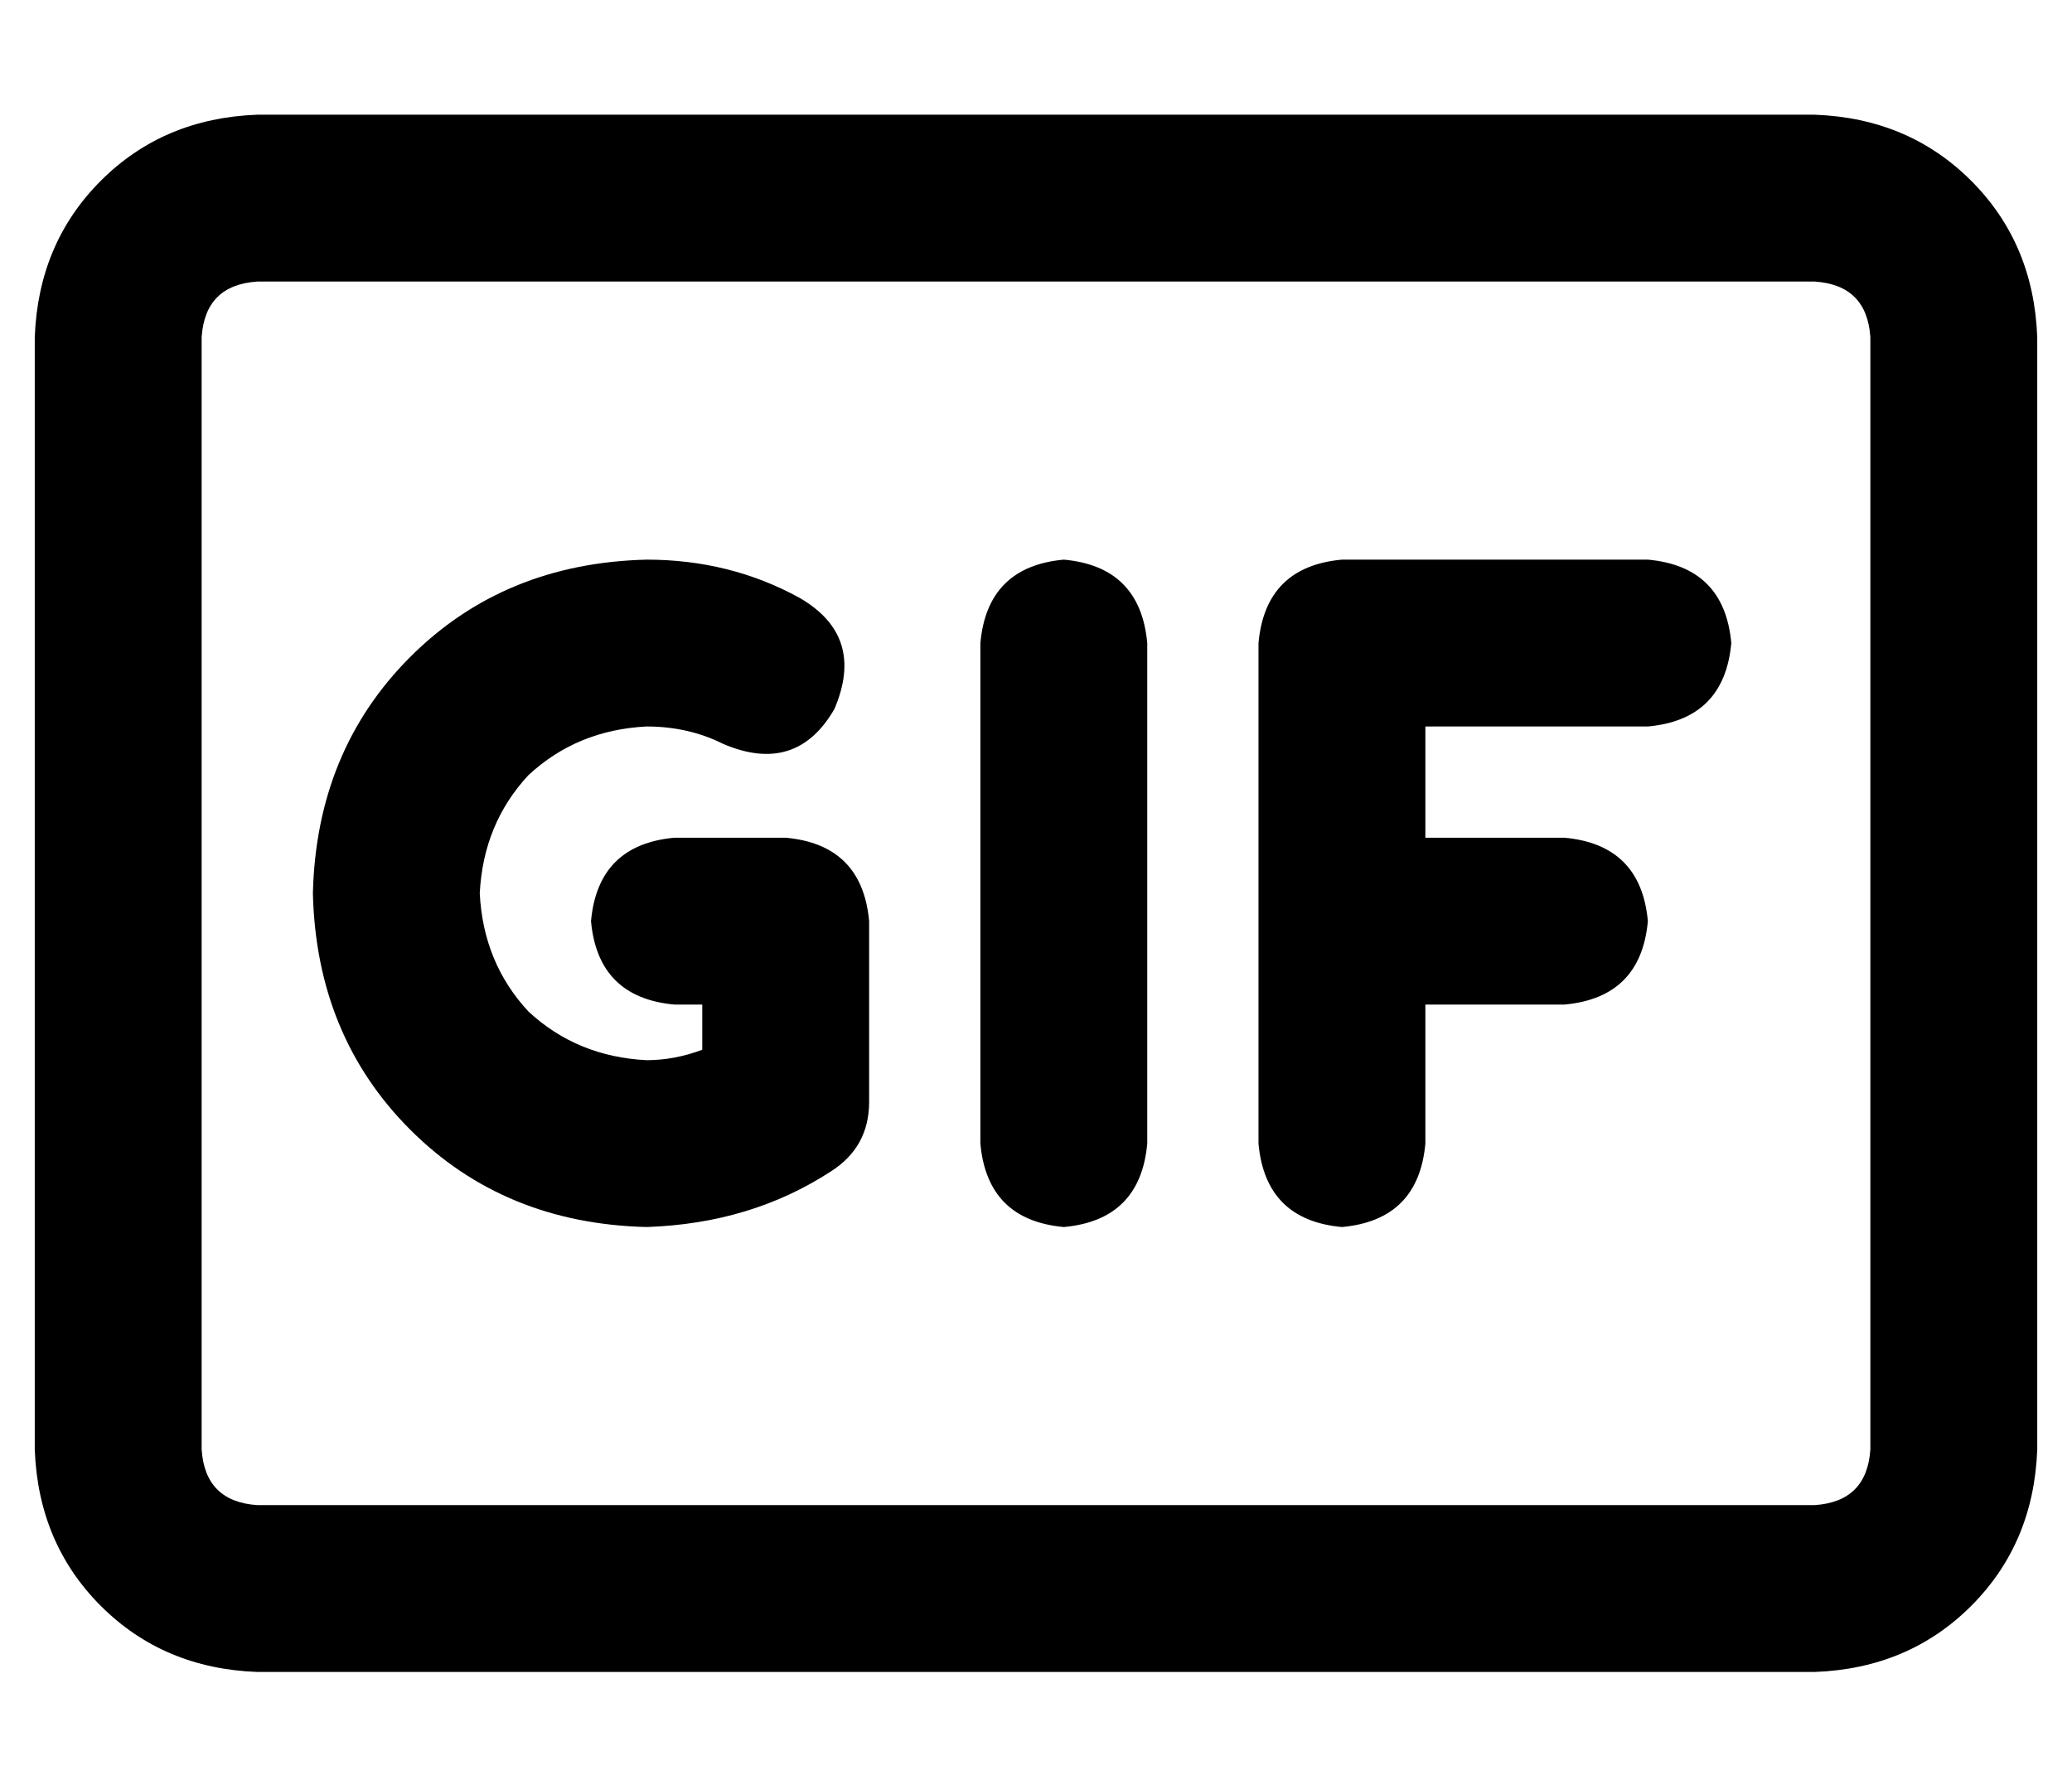 <?xml version="1.0" standalone="no"?>
<!DOCTYPE svg PUBLIC "-//W3C//DTD SVG 1.1//EN" "http://www.w3.org/Graphics/SVG/1.1/DTD/svg11.dtd" >
<svg xmlns="http://www.w3.org/2000/svg" xmlns:xlink="http://www.w3.org/1999/xlink" version="1.1" viewBox="-10 -40 596 512">
   <path fill="currentColor"
d="M512 41q15 1 16 16v320v0q-1 15 -16 16h-448v0q-15 -1 -16 -16v-320v0q1 -15 16 -16h448v0zM64 -7q-27 1 -45 19v0v0q-18 18 -19 45v320v0q1 27 19 45t45 19h448v0q27 -1 45 -19t19 -45v-320v0q-1 -27 -19 -45t-45 -19h-448v0zM296 121q-22 2 -24 24v144v0q2 22 24 24
q22 -2 24 -24v-144v0q-2 -22 -24 -24v0zM352 145v80v-80v80v64v0q2 22 24 24q22 -2 24 -24v-40v0h40v0q22 -2 24 -24q-2 -22 -24 -24h-40v0v-32v0h64v0q22 -2 24 -24q-2 -22 -24 -24h-88v0q-22 2 -24 24v0zM128 217q1 -20 14 -34v0v0q14 -13 34 -14q12 0 22 5q21 9 32 -10
q9 -21 -10 -32q-20 -11 -44 -11q-41 1 -68 28t-28 68q1 41 28 68t68 28q30 -1 53 -16q11 -7 11 -20v-52v0q-2 -22 -24 -24h-32v0q-22 2 -24 24q2 22 24 24h8v0v13v0q-8 3 -16 3q-20 -1 -34 -14q-13 -14 -14 -34v0z" />
</svg>
